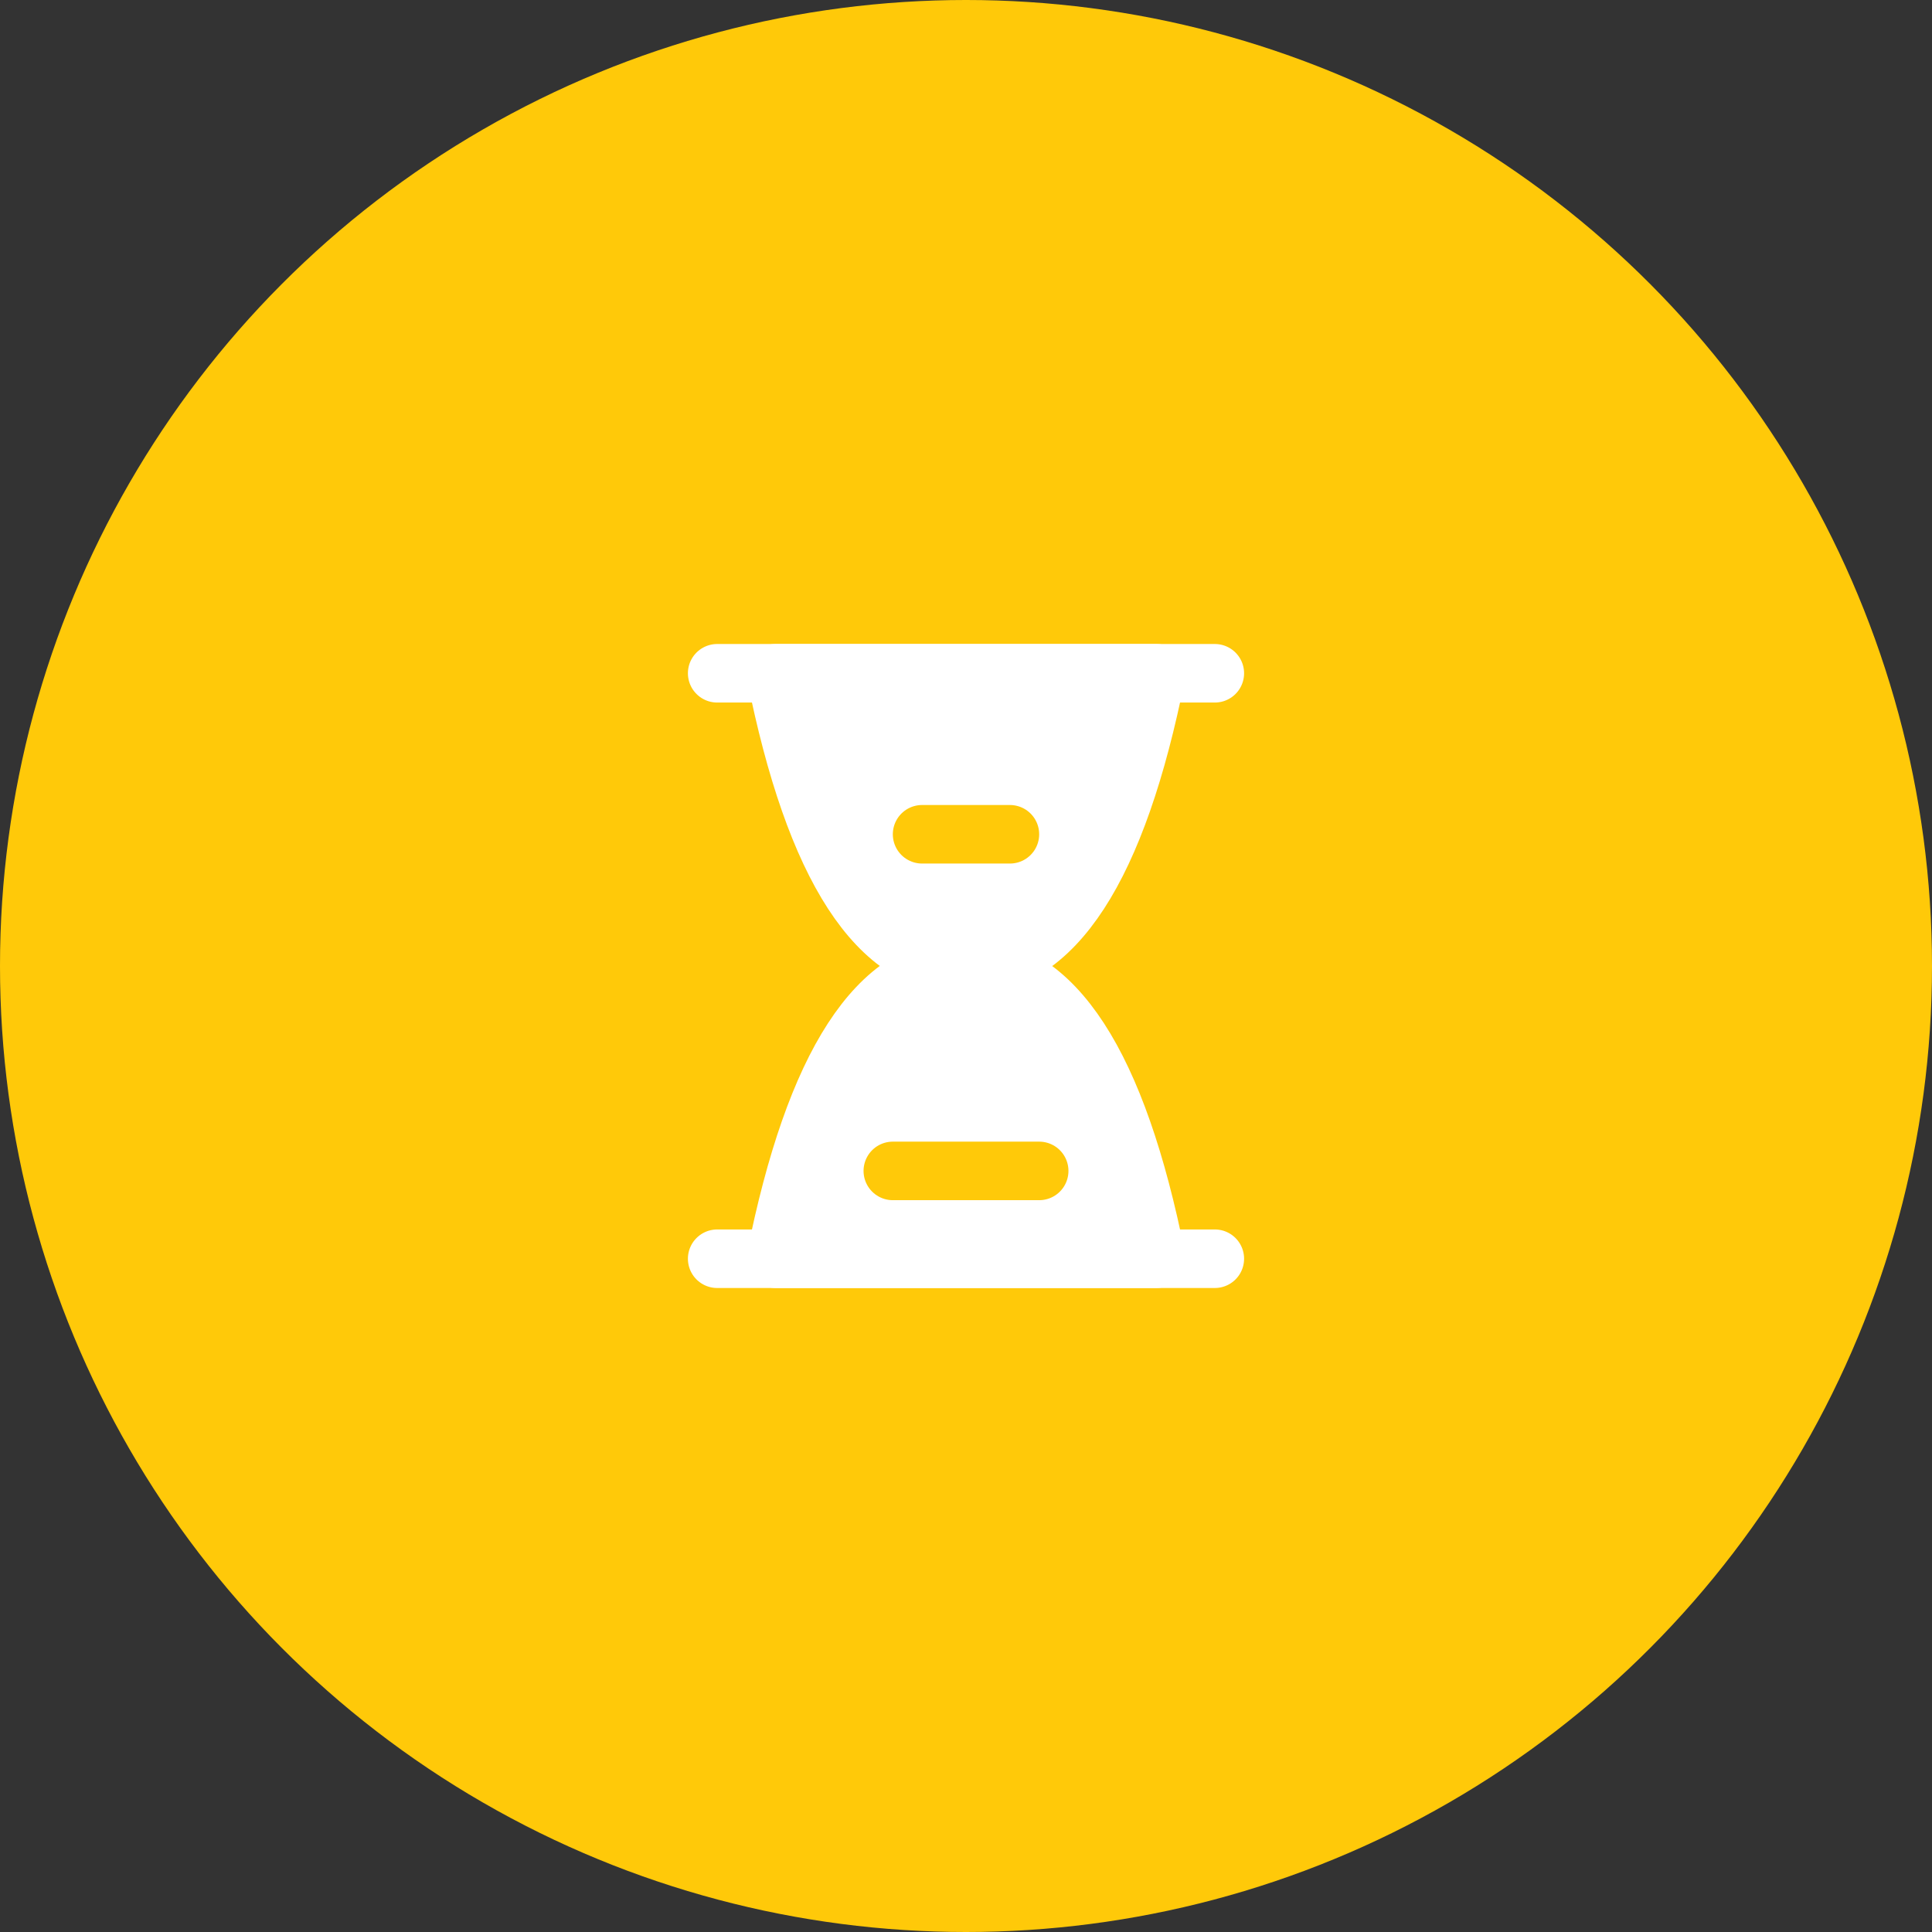 <svg viewBox="0 0 66 66" fill="none" xmlns="http://www.w3.org/2000/svg">
<rect x="0" y="0" width="66" height="66" fill="#333333" stroke="none"/>
<circle cx="33" cy="33" r="33" fill="#FFC909"/>
<path d="M24.5 23H41.5" stroke="white" stroke-width="2" stroke-linecap="round" stroke-linejoin="round"/>
<path d="M24.5 43H41.5" stroke="white" stroke-width="2" stroke-linecap="round" stroke-linejoin="round"/>
<path d="M26.5 43C27.833 36.331 30 32.997 33 33C36 33.003 38.167 36.336 39.5 43H26.5Z" fill="white" stroke="white" stroke-width="2" stroke-linejoin="round"/>
<path d="M39.5 23C38.167 29.669 36 33.003 33 33C30 32.997 27.833 29.664 26.5 23H39.5Z" fill="white" stroke="white" stroke-width="2" stroke-linejoin="round"/>
<path d="M31.5 28.5H34.5" stroke="#FFC909" stroke-width="2" stroke-linecap="round" stroke-linejoin="round"/>
<path d="M30.5 40H35.5" stroke="#FFC909" stroke-width="2" stroke-linecap="round" stroke-linejoin="round"/>
</svg>
